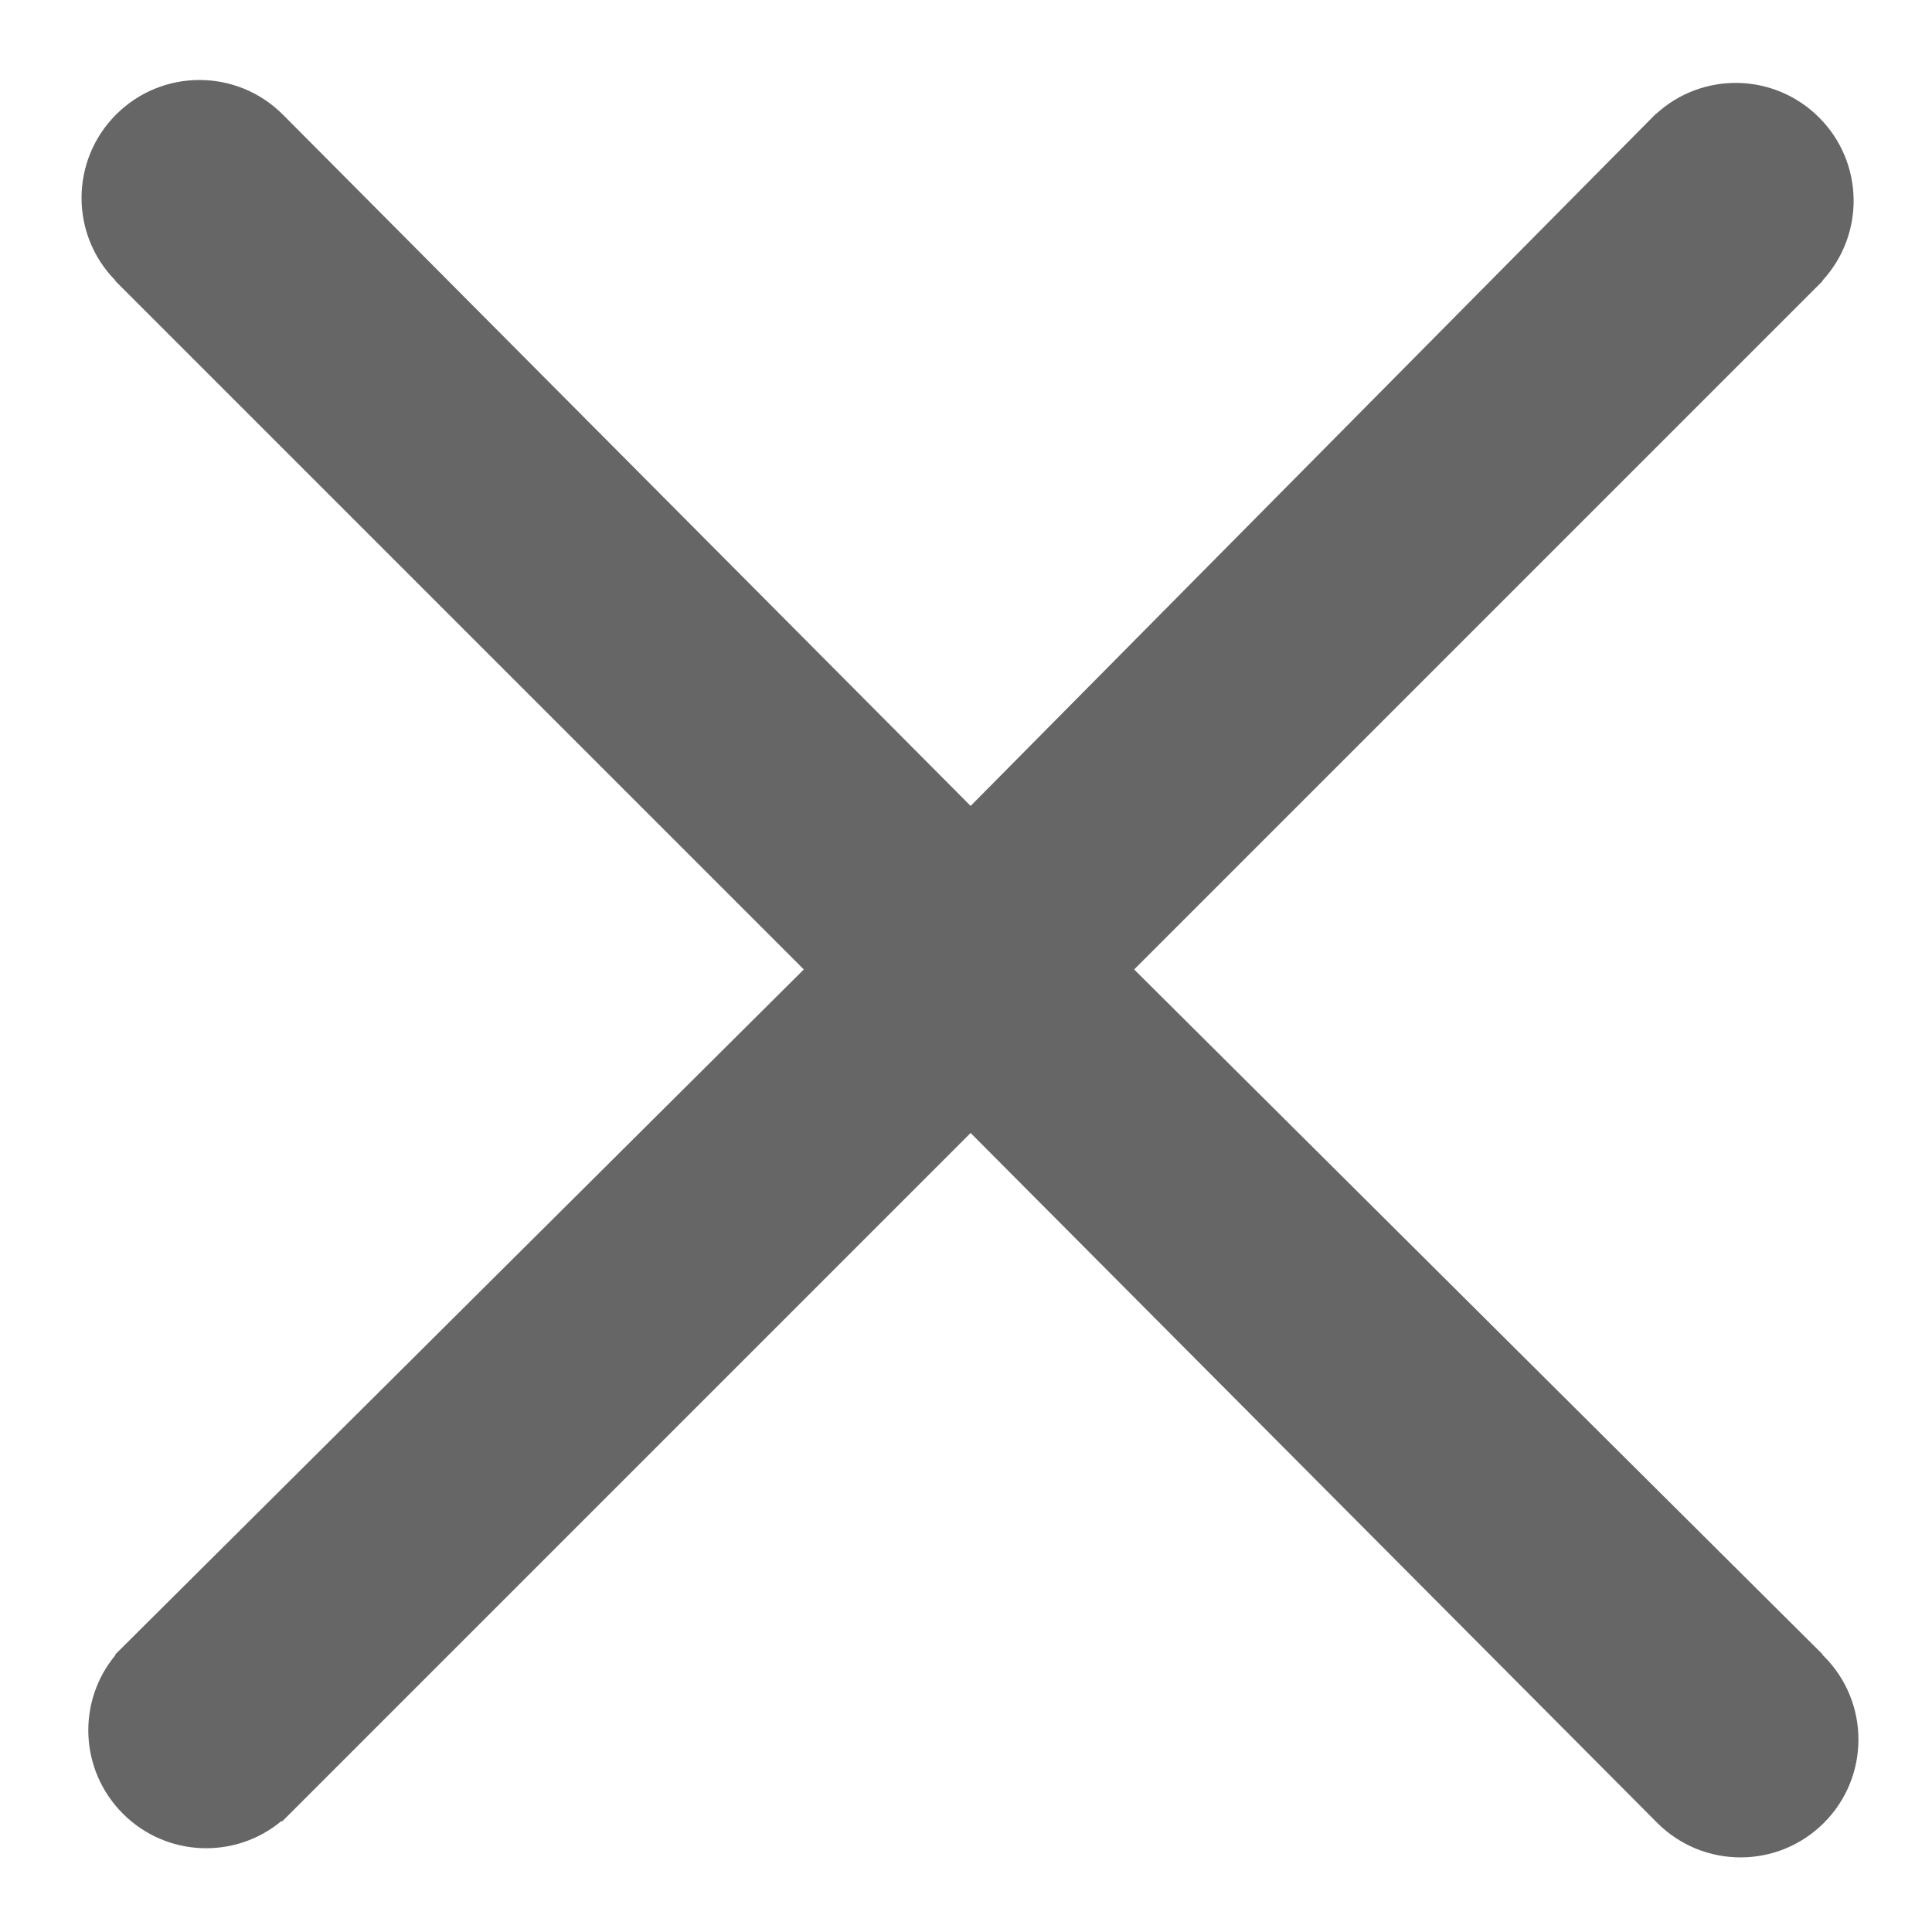 <svg xmlns="http://www.w3.org/2000/svg" width="10" height="10" viewBox="0 0 10 10">
  <path fill="#666" fill-rule="evenodd" d="M10.662,5.629 L5.635,5.617 L5.635,10.657 L5.631,10.657 C5.603,10.968 5.342,11.211 5.024,11.211 C4.705,11.211 4.444,10.968 4.416,10.657 L4.413,10.657 L4.426,5.629 L-0.615,5.629 L-0.615,5.627 C-0.949,5.625 -1.22,5.353 -1.22,5.017 C-1.22,4.68 -0.947,4.407 -0.61,4.407 C-0.606,4.407 -0.602,4.407 -0.598,4.407 L4.438,4.42 L4.413,-0.62 L4.414,-0.62 C4.427,-0.946 4.695,-1.205 5.024,-1.205 C5.352,-1.205 5.62,-0.946 5.633,-0.62 L5.635,-0.62 L5.635,4.42 L10.662,4.407 L10.662,4.409 C10.666,4.409 10.669,4.409 10.673,4.409 C11.01,4.409 11.283,4.682 11.283,5.019 C11.283,5.356 11.01,5.629 10.673,5.629 C10.669,5.629 10.666,5.629 10.662,5.629 Z" transform="rotate(45 5.031 5.003)"/>
</svg>
